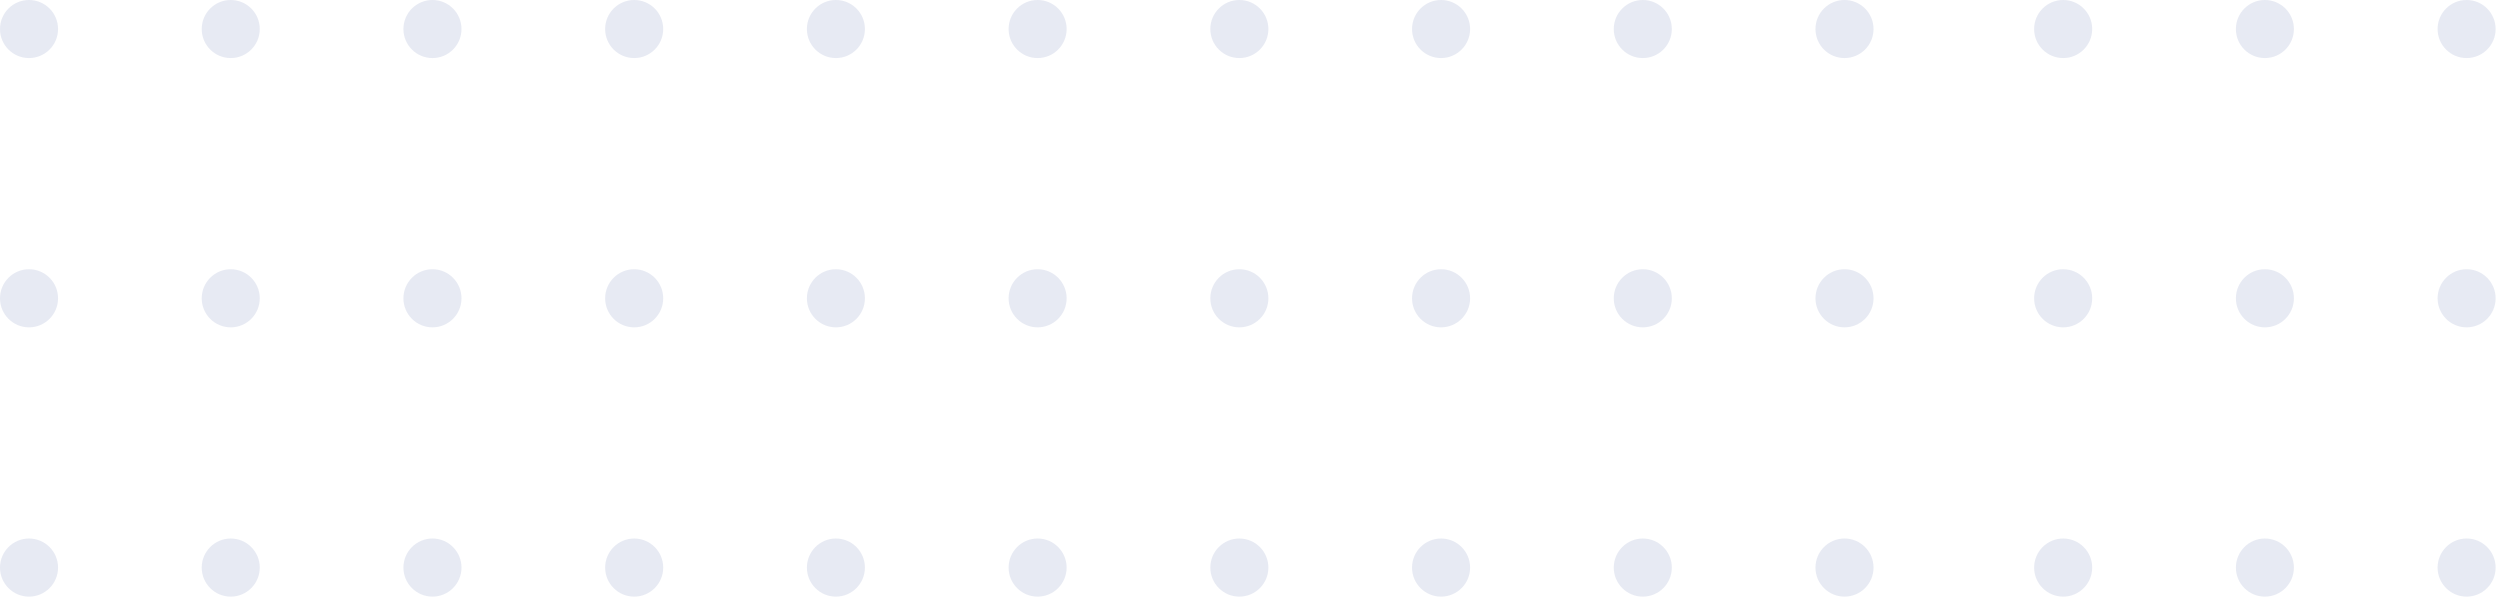 <svg width="326" height="78" viewBox="0 0 326 78" fill="none" xmlns="http://www.w3.org/2000/svg">
<g opacity="0.1">
<path d="M325.428 3.786C325.428 5.878 323.736 7.571 321.646 7.571C319.556 7.571 317.864 5.878 317.864 3.786C317.864 1.694 319.556 0 321.646 0C323.736 0 325.428 1.694 325.428 3.786Z" fill="#0A2783"/>
<path d="M299.124 3.786C299.124 5.878 297.432 7.571 295.342 7.571C293.252 7.571 291.561 5.878 291.561 3.786C291.561 1.694 293.252 0 295.342 0C297.432 0 299.124 1.694 299.124 3.786Z" fill="#0A2783"/>
<path d="M272.821 3.786C272.821 5.878 271.129 7.571 269.039 7.571C266.949 7.571 265.251 5.878 265.251 3.786C265.251 1.694 266.949 0 269.039 0C271.129 0 272.821 1.694 272.821 3.786Z" fill="#0A2783"/>
<path d="M325.428 38.9C325.428 40.992 323.736 42.686 321.646 42.686C319.556 42.686 317.864 40.992 317.864 38.9C317.864 36.808 319.556 35.108 321.646 35.108C323.736 35.108 325.428 36.808 325.428 38.9Z" fill="#0A2783"/>
<path d="M299.124 38.9C299.124 40.992 297.432 42.686 295.342 42.686C293.252 42.686 291.561 40.992 291.561 38.9C291.561 36.808 293.252 35.108 295.342 35.108C297.432 35.108 299.124 36.808 299.124 38.9Z" fill="#0A2783"/>
<path d="M272.821 38.9C272.821 40.992 271.129 42.686 269.039 42.686C266.949 42.686 265.251 40.992 265.251 38.9C265.251 36.808 266.949 35.108 269.039 35.108C271.129 35.108 272.821 36.808 272.821 38.9Z" fill="#0A2783"/>
<path d="M325.428 74.014C325.428 76.1 323.736 77.8 321.646 77.8C319.556 77.8 317.864 76.1 317.864 74.014C317.864 71.922 319.556 70.223 321.646 70.223C323.736 70.223 325.428 71.922 325.428 74.014Z" fill="#0A2783"/>
<path d="M299.124 74.014C299.124 76.1 297.432 77.8 295.342 77.8C293.252 77.8 291.561 76.1 291.561 74.014C291.561 71.922 293.252 70.223 295.342 70.223C297.432 70.223 299.124 71.922 299.124 74.014Z" fill="#0A2783"/>
<path d="M272.821 74.014C272.821 76.1 271.129 77.8 269.039 77.8C266.949 77.8 265.251 76.1 265.251 74.014C265.251 71.922 266.949 70.223 269.039 70.223C271.129 70.223 272.821 71.922 272.821 74.014Z" fill="#0A2783"/>
<path d="M139.088 3.786C139.088 5.878 137.396 7.571 135.306 7.571C133.216 7.571 131.524 5.878 131.524 3.786C131.524 1.694 133.216 0 135.306 0C137.396 0 139.088 1.694 139.088 3.786Z" fill="#0A2783"/>
<path d="M165.397 3.786C165.397 5.878 163.7 7.571 161.61 7.571C159.52 7.571 157.828 5.878 157.828 3.786C157.828 1.694 159.52 0 161.61 0C163.7 0 165.397 1.694 165.397 3.786Z" fill="#0A2783"/>
<path d="M191.701 3.786C191.701 5.878 190.003 7.571 187.913 7.571C185.823 7.571 184.131 5.878 184.131 3.786C184.131 1.694 185.823 0 187.913 0C190.003 0 191.701 1.694 191.701 3.786Z" fill="#0A2783"/>
<path d="M218.005 3.786C218.005 5.878 216.313 7.571 214.223 7.571C212.133 7.571 210.435 5.878 210.435 3.786C210.435 1.694 212.133 0 214.223 0C216.313 0 218.005 1.694 218.005 3.786Z" fill="#0A2783"/>
<path d="M244.308 3.786C244.308 5.878 242.616 7.571 240.526 7.571C238.436 7.571 236.738 5.878 236.738 3.786C236.738 1.694 238.436 0 240.526 0C242.616 0 244.308 1.694 244.308 3.786Z" fill="#0A2783"/>
<path d="M112.784 3.786C112.784 5.878 111.092 7.571 109.002 7.571C106.912 7.571 105.22 5.878 105.22 3.786C105.22 1.694 106.912 0 109.002 0C111.092 0 112.784 1.694 112.784 3.786Z" fill="#0A2783"/>
<path d="M86.481 3.786C86.481 5.878 84.789 7.571 82.699 7.571C80.609 7.571 78.911 5.878 78.911 3.786C78.911 1.694 80.609 0 82.699 0C84.789 0 86.481 1.694 86.481 3.786Z" fill="#0A2783"/>
<path d="M7.57 3.786C7.57 5.878 5.872 7.571 3.782 7.571C1.692 7.571 0 5.878 0 3.786C0 1.694 1.692 0 3.782 0C5.872 0 7.57 1.694 7.57 3.786Z" fill="#0A2783"/>
<path d="M33.873 3.786C33.873 5.878 32.176 7.571 30.086 7.571C28.001 7.571 26.304 5.878 26.304 3.786C26.304 1.694 28.001 0 30.086 0C32.176 0 33.873 1.694 33.873 3.786Z" fill="#0A2783"/>
<path d="M60.177 3.786C60.177 5.878 58.485 7.571 56.395 7.571C54.305 7.571 52.607 5.878 52.607 3.786C52.607 1.694 54.305 0 56.395 0C58.485 0 60.177 1.694 60.177 3.786Z" fill="#0A2783"/>
<path d="M139.088 38.9C139.088 40.992 137.396 42.686 135.306 42.686C133.216 42.686 131.524 40.992 131.524 38.9C131.524 36.808 133.216 35.108 135.306 35.108C137.396 35.108 139.088 36.808 139.088 38.9Z" fill="#0A2783"/>
<path d="M165.397 38.9C165.397 40.992 163.7 42.686 161.61 42.686C159.52 42.686 157.828 40.992 157.828 38.9C157.828 36.808 159.52 35.108 161.61 35.108C163.7 35.108 165.397 36.808 165.397 38.9Z" fill="#0A2783"/>
<path d="M191.701 38.9C191.701 40.992 190.003 42.686 187.913 42.686C185.823 42.686 184.131 40.992 184.131 38.9C184.131 36.808 185.823 35.108 187.913 35.108C190.003 35.108 191.701 36.808 191.701 38.9Z" fill="#0A2783"/>
<path d="M218.005 38.9C218.005 40.992 216.313 42.686 214.223 42.686C212.133 42.686 210.435 40.992 210.435 38.9C210.435 36.808 212.133 35.108 214.223 35.108C216.313 35.108 218.005 36.808 218.005 38.9Z" fill="#0A2783"/>
<path d="M244.308 38.9C244.308 40.992 242.616 42.686 240.526 42.686C238.436 42.686 236.738 40.992 236.738 38.9C236.738 36.808 238.436 35.108 240.526 35.108C242.616 35.108 244.308 36.808 244.308 38.9Z" fill="#0A2783"/>
<path d="M112.784 38.9C112.784 40.992 111.092 42.686 109.002 42.686C106.912 42.686 105.22 40.992 105.22 38.9C105.22 36.808 106.912 35.108 109.002 35.108C111.092 35.108 112.784 36.808 112.784 38.9Z" fill="#0A2783"/>
<path d="M86.481 38.9C86.481 40.992 84.789 42.686 82.699 42.686C80.609 42.686 78.911 40.992 78.911 38.9C78.911 36.808 80.609 35.108 82.699 35.108C84.789 35.108 86.481 36.808 86.481 38.9Z" fill="#0A2783"/>
<path d="M7.57 38.9C7.57 40.992 5.872 42.686 3.782 42.686C1.692 42.686 0 40.992 0 38.9C0 36.808 1.692 35.108 3.782 35.108C5.872 35.108 7.57 36.808 7.57 38.9Z" fill="#0A2783"/>
<path d="M33.873 38.9C33.873 40.992 32.176 42.686 30.086 42.686C28.001 42.686 26.304 40.992 26.304 38.9C26.304 36.808 28.001 35.108 30.086 35.108C32.176 35.108 33.873 36.808 33.873 38.9Z" fill="#0A2783"/>
<path d="M60.177 38.9C60.177 40.992 58.485 42.686 56.395 42.686C54.305 42.686 52.607 40.992 52.607 38.9C52.607 36.808 54.305 35.108 56.395 35.108C58.485 35.108 60.177 36.808 60.177 38.9Z" fill="#0A2783"/>
<path d="M139.088 74.014C139.088 76.1 137.396 77.8 135.306 77.8C133.216 77.8 131.524 76.1 131.524 74.014C131.524 71.922 133.216 70.223 135.306 70.223C137.396 70.223 139.088 71.922 139.088 74.014Z" fill="#0A2783"/>
<path d="M165.397 74.014C165.397 76.1 163.7 77.8 161.61 77.8C159.52 77.8 157.828 76.1 157.828 74.014C157.828 71.922 159.52 70.223 161.61 70.223C163.7 70.223 165.397 71.922 165.397 74.014Z" fill="#0A2783"/>
<path d="M191.701 74.014C191.701 76.1 190.003 77.8 187.913 77.8C185.823 77.8 184.131 76.1 184.131 74.014C184.131 71.922 185.823 70.223 187.913 70.223C190.003 70.223 191.701 71.922 191.701 74.014Z" fill="#0A2783"/>
<path d="M218.005 74.014C218.005 76.1 216.313 77.8 214.223 77.8C212.133 77.8 210.435 76.1 210.435 74.014C210.435 71.922 212.133 70.223 214.223 70.223C216.313 70.223 218.005 71.922 218.005 74.014Z" fill="#0A2783"/>
<path d="M244.308 74.014C244.308 76.1 242.616 77.8 240.526 77.8C238.436 77.8 236.738 76.1 236.738 74.014C236.738 71.922 238.436 70.223 240.526 70.223C242.616 70.223 244.308 71.922 244.308 74.014Z" fill="#0A2783"/>
<path d="M112.784 74.014C112.784 76.1 111.092 77.8 109.002 77.8C106.912 77.8 105.22 76.1 105.22 74.014C105.22 71.922 106.912 70.223 109.002 70.223C111.092 70.223 112.784 71.922 112.784 74.014Z" fill="#0A2783"/>
<path d="M86.481 74.014C86.481 76.1 84.789 77.8 82.699 77.8C80.609 77.8 78.911 76.1 78.911 74.014C78.911 71.922 80.609 70.223 82.699 70.223C84.789 70.223 86.481 71.922 86.481 74.014Z" fill="#0A2783"/>
<path d="M7.57 74.014C7.57 76.1 5.872 77.8 3.782 77.8C1.692 77.8 0 76.1 0 74.014C0 71.922 1.692 70.223 3.782 70.223C5.872 70.223 7.57 71.922 7.57 74.014Z" fill="#0A2783"/>
<path d="M33.873 74.014C33.873 76.1 32.176 77.8 30.086 77.8C28.001 77.8 26.304 76.1 26.304 74.014C26.304 71.922 28.001 70.223 30.086 70.223C32.176 70.223 33.873 71.922 33.873 74.014Z" fill="#0A2783"/>
<path d="M60.177 74.014C60.177 76.1 58.485 77.8 56.395 77.8C54.305 77.8 52.607 76.1 52.607 74.014C52.607 71.922 54.305 70.223 56.395 70.223C58.485 70.223 60.177 71.922 60.177 74.014Z" fill="#0A2783"/>
</g>
</svg>
